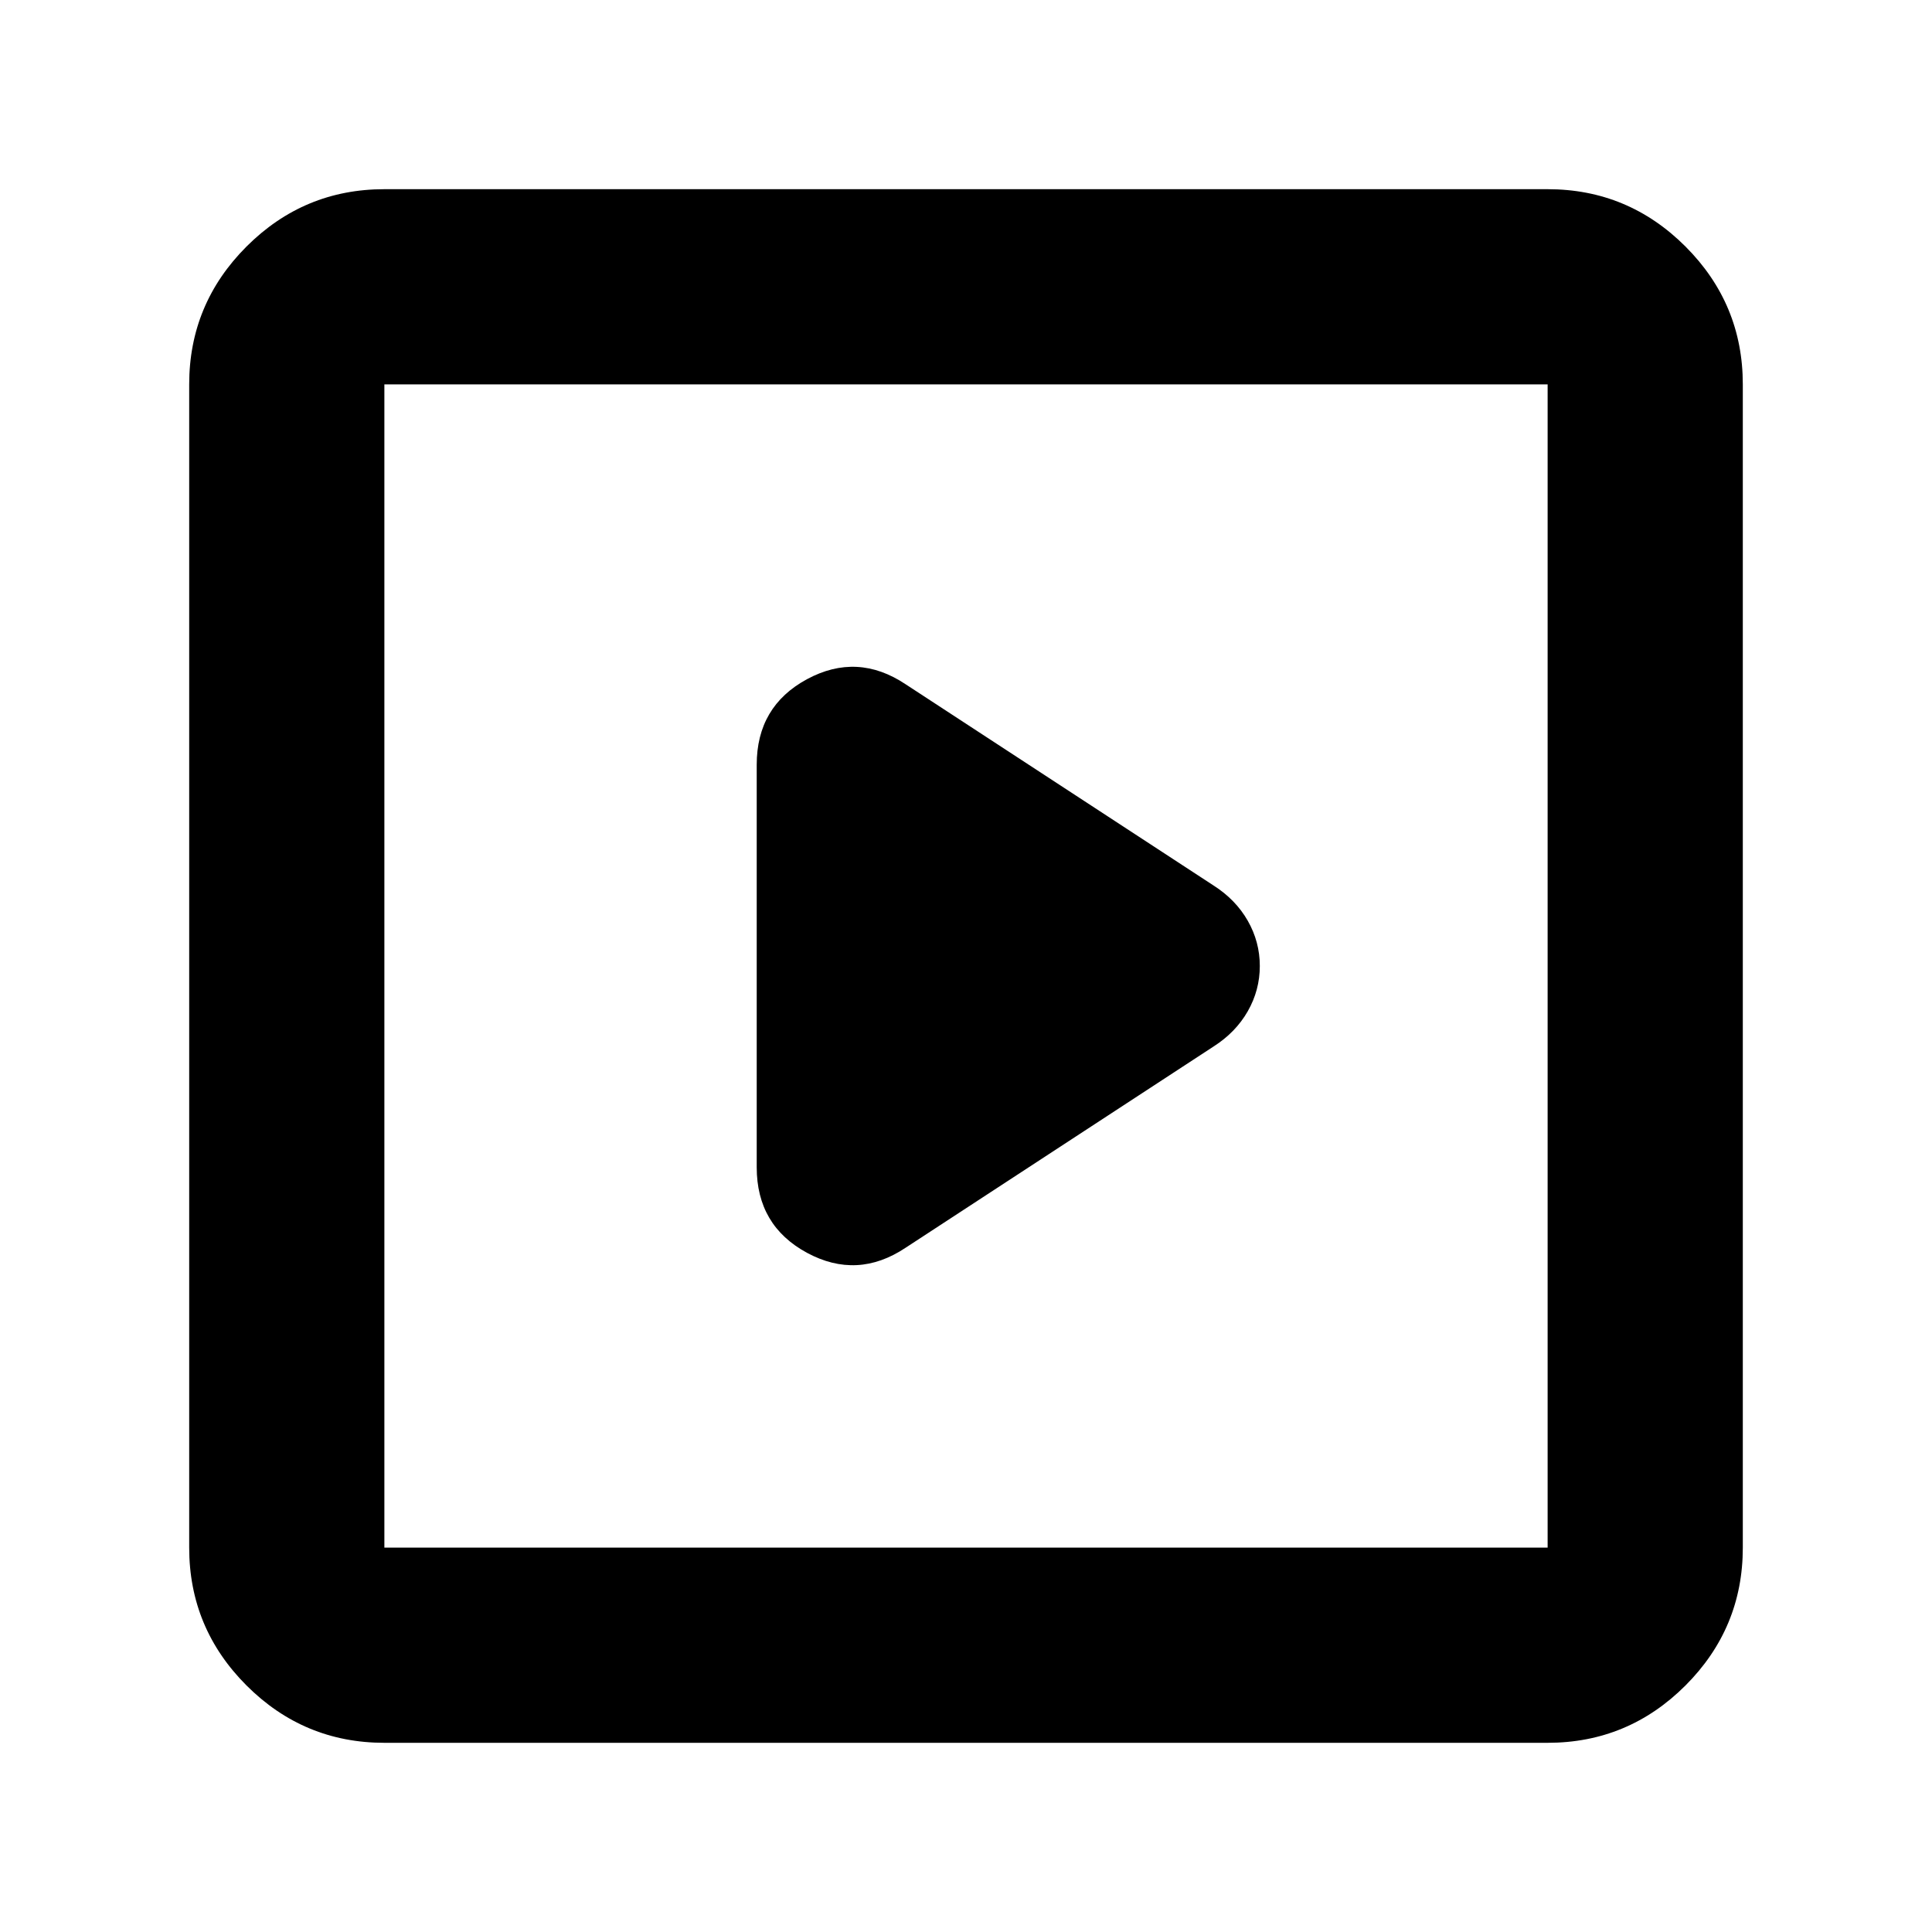 <svg xmlns="http://www.w3.org/2000/svg" height="40" width="40"><path d="m18.75 25.833 6.375-4.166q.458-.292.708-.729.25-.438.25-.938 0-.5-.25-.938-.25-.437-.708-.729l-6.375-4.166q-1-.667-2.042-.105-1.041.563-1.041 1.771v8.334q0 1.208 1.041 1.771 1.042.562 2.042-.105ZM7.958 36.083q-1.666 0-2.854-1.187-1.187-1.188-1.187-2.854V7.958q0-1.666 1.187-2.854 1.188-1.187 2.854-1.187h24.084q1.666 0 2.854 1.187 1.187 1.188 1.187 2.854v24.084q0 1.666-1.187 2.854-1.188 1.187-2.854 1.187Zm0-4.041h24.084V7.958H7.958v24.084Zm0 0V7.958v24.084Z"/></svg>